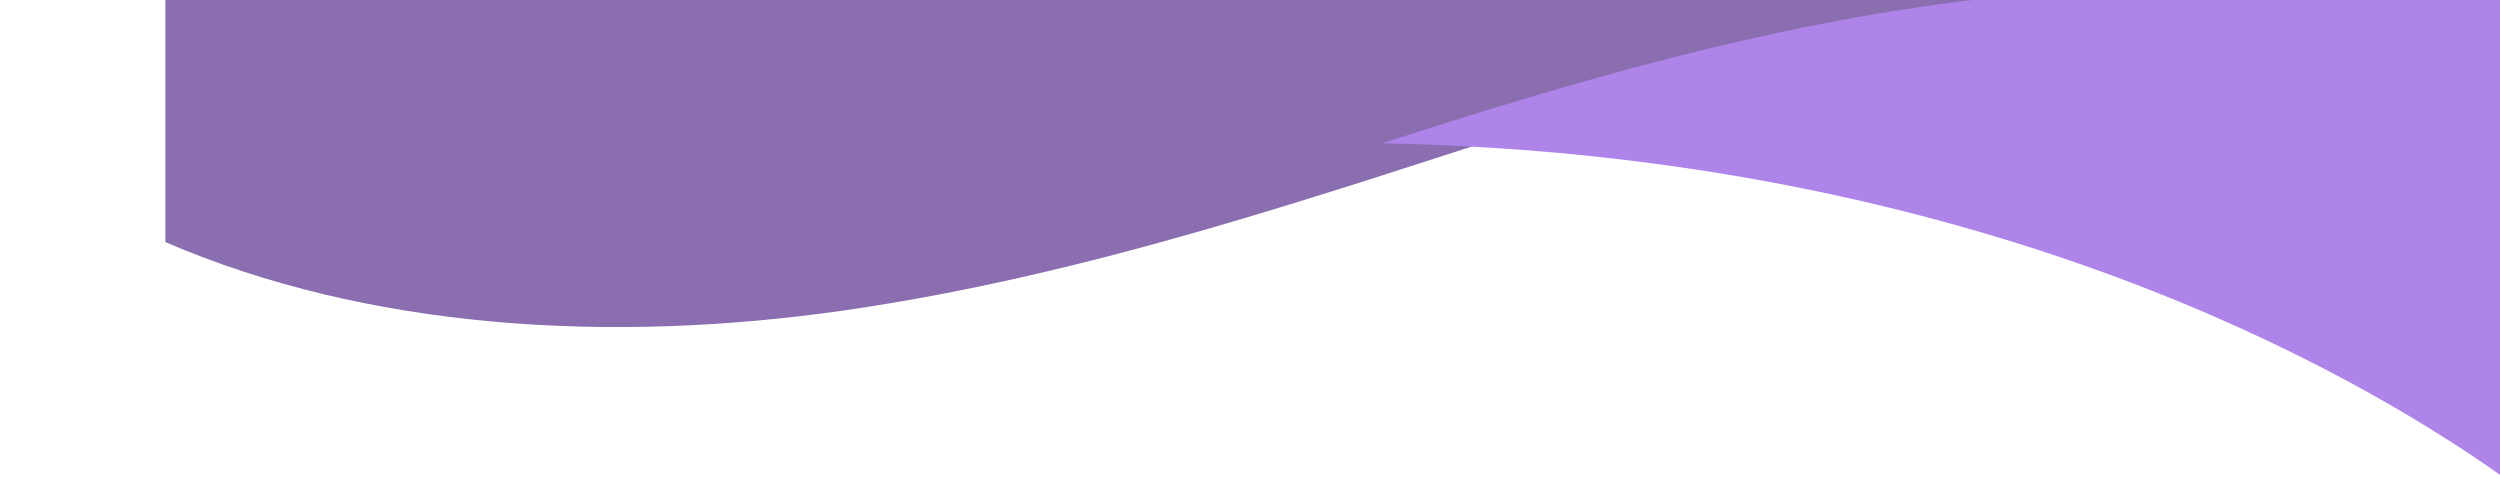 <svg width="595" height="114" viewBox="0 0 595 114" fill="none" xmlns="http://www.w3.org/2000/svg">
<g filter="url(#filter0_d_120_874)">
<path d="M328.955 34.102C274.417 51.584 220.37 70.42 161.646 78.915C105.999 86.917 48.26 83.47 0 62.664V-1.52588e-05H469.426C420.181 5.909 374.383 19.452 328.955 34.102Z" fill="#8A6EB0"/>
</g>
<path d="M469.426 -3.05176e-05H595V113.017C560.529 88.641 470.903 36.81 328.955 34.102C374.383 19.452 420.181 5.909 469.426 -3.05176e-05Z" fill="#AE84E9"/>
<defs>
<filter id="filter0_d_120_874" x="0" y="-28.259" width="531.999" height="129.312" filterUnits="userSpaceOnUse" color-interpolation-filters="sRGB">
<feFlood flood-opacity="0" result="BackgroundImageFix"/>
<feColorMatrix in="SourceAlpha" type="matrix" values="0 0 0 0 0 0 0 0 0 0 0 0 0 0 0 0 0 0 127 0" result="hardAlpha"/>
<feOffset dx="39.361" dy="-5.046"/>
<feGaussianBlur stdDeviation="11.606"/>
<feComposite in2="hardAlpha" operator="out"/>
<feColorMatrix type="matrix" values="0 0 0 0 0 0 0 0 0 0 0 0 0 0 0 0 0 0 0.25 0"/>
<feBlend mode="normal" in2="BackgroundImageFix" result="effect1_dropShadow_120_874"/>
<feBlend mode="normal" in="SourceGraphic" in2="effect1_dropShadow_120_874" result="shape"/>
</filter>
</defs>
</svg>
